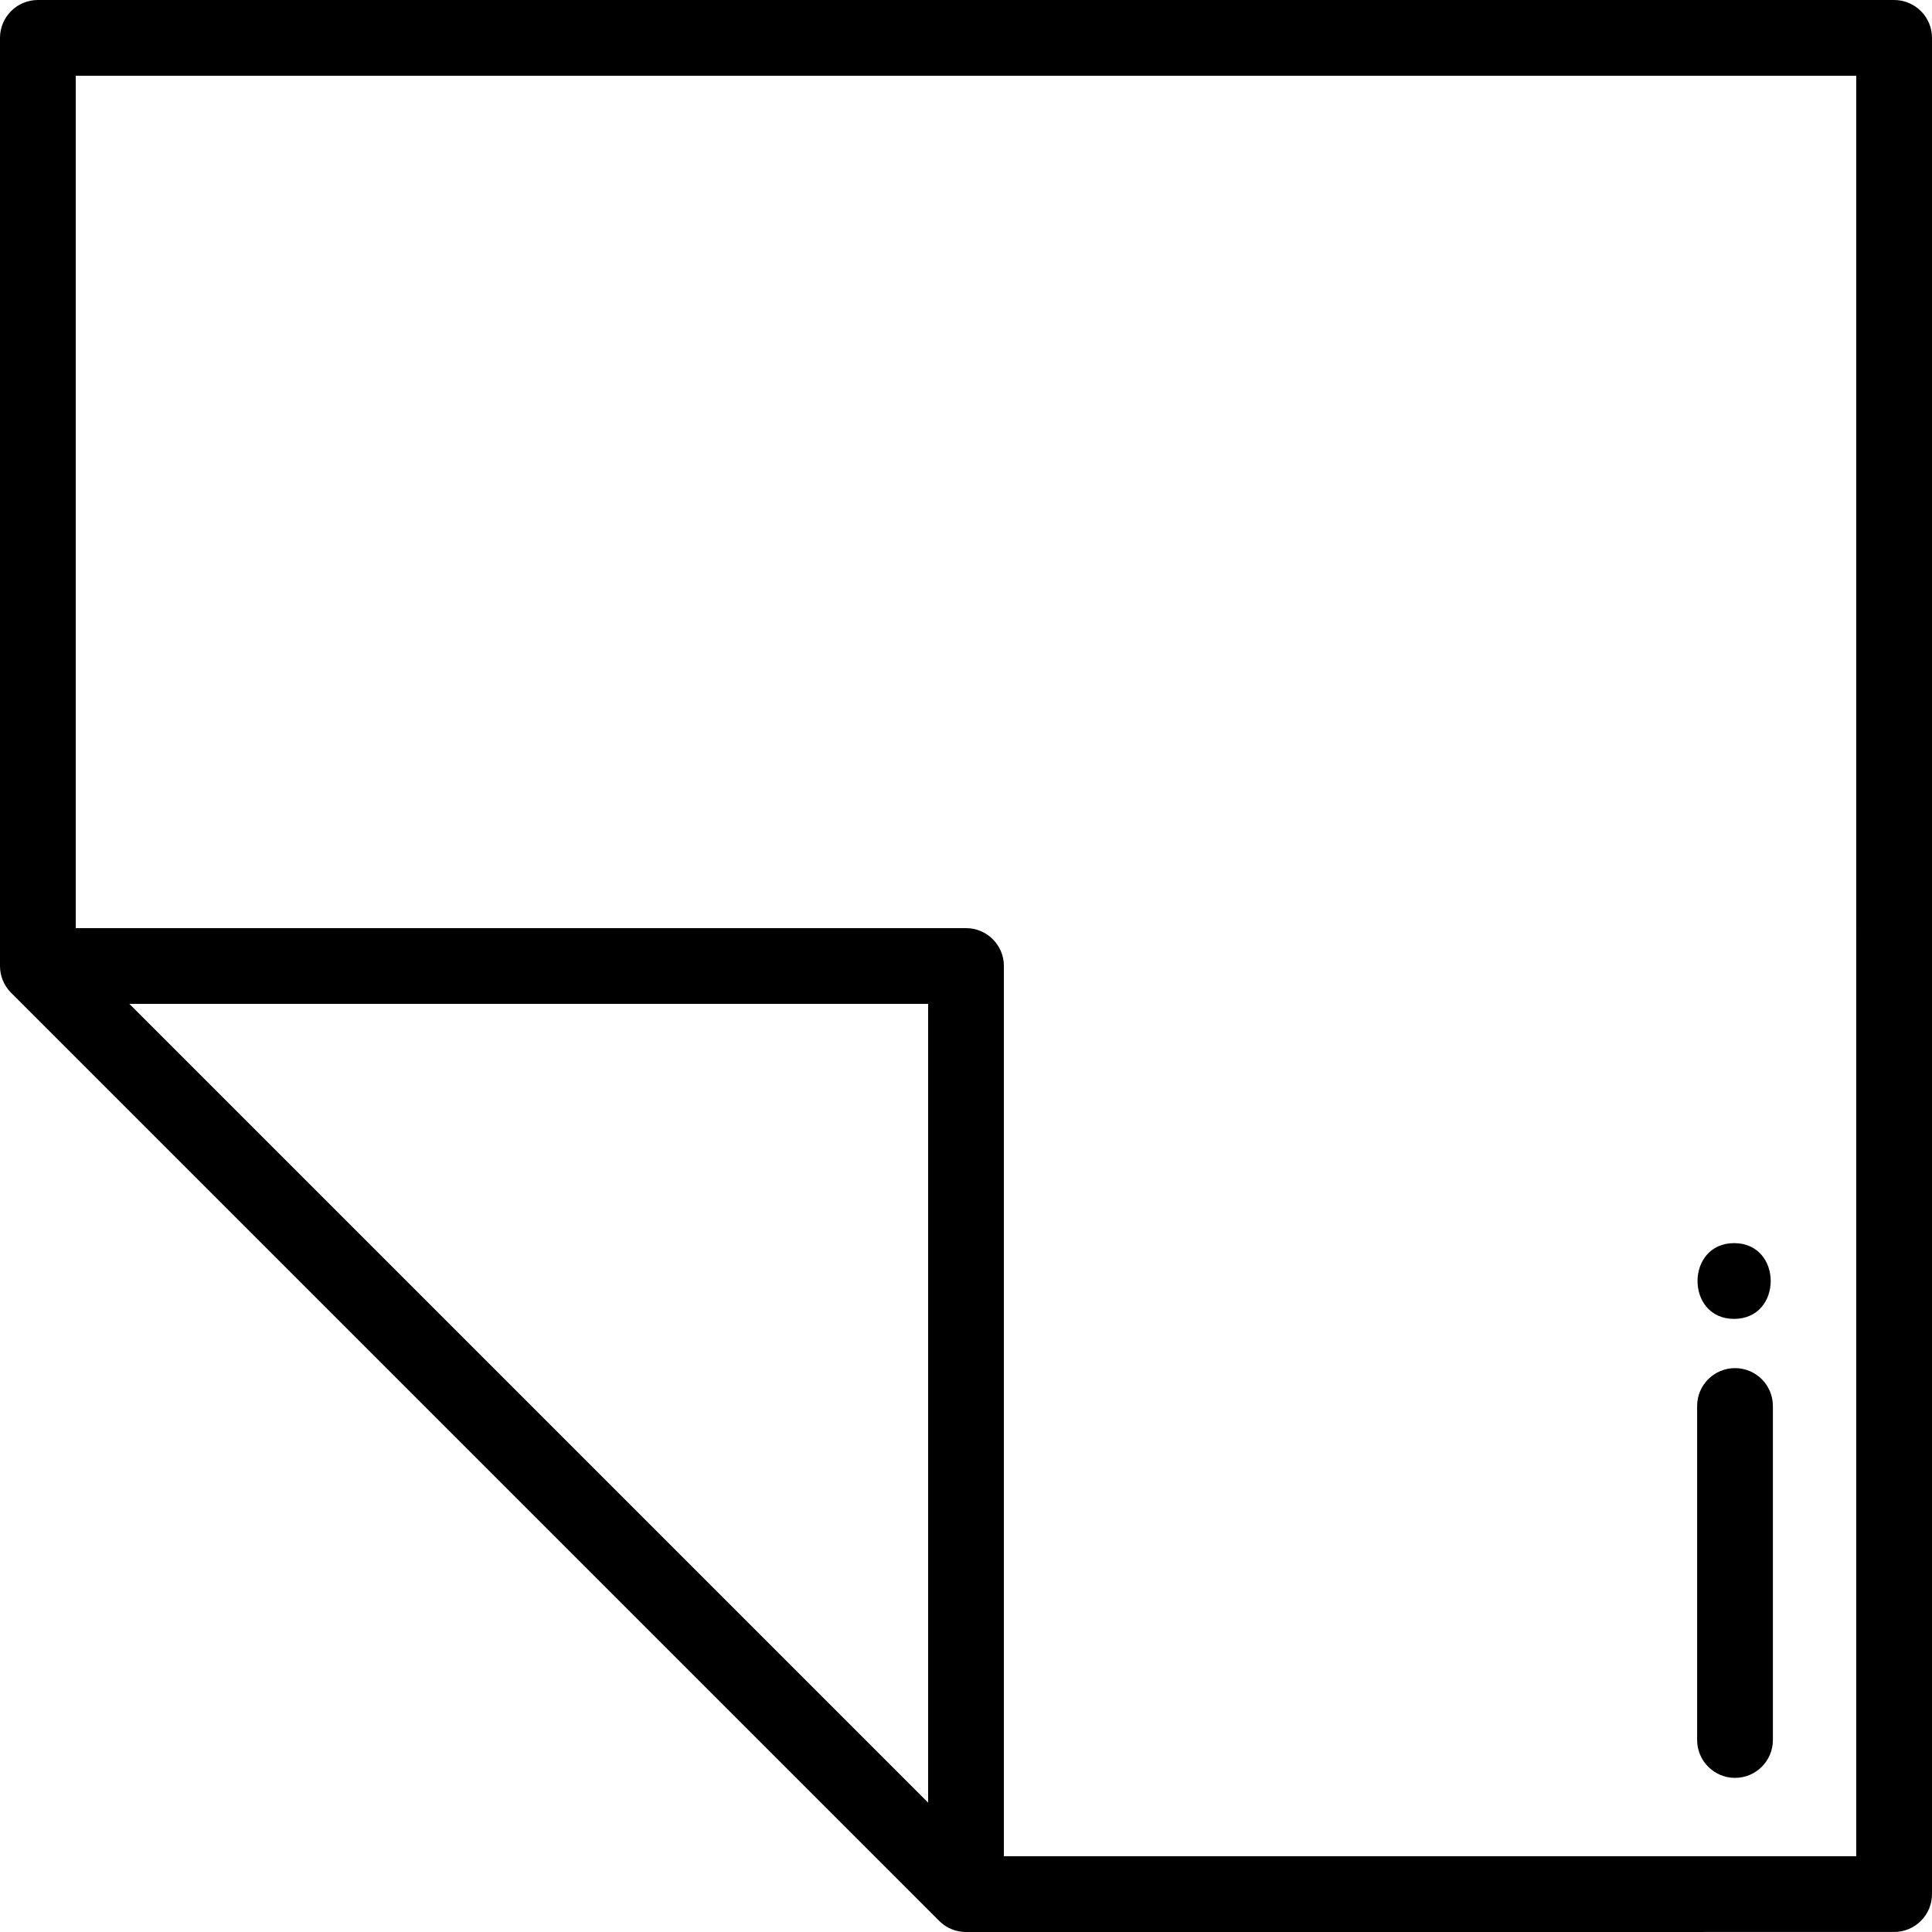 <?xml version="1.0" encoding="iso-8859-1"?>
<!-- Generator: Adobe Illustrator 19.0.0, SVG Export Plug-In . SVG Version: 6.00 Build 0)  -->
<svg version="1.1" id="Capa_1" xmlns="http://www.w3.org/2000/svg" xmlns:xlink="http://www.w3.org/1999/xlink" x="0px" y="0px"
	 viewBox="0 0 512 512" style="enable-background:new 0 0 512 512;" xml:space="preserve">
<g>
	<g>
		<path d="M501.961,0H10.039C4.496,0,0,4.495,0,10.039V256c0,0.005,0,0.01,0,0.016c0.004,2.653,1.038,5.066,2.723,6.859
			c0.001,0.001,0.003,0.003,0.004,0.004c0.002,0.002,0.004,0.004,0.006,0.006c0.067,0.072,0.138,0.144,0.208,0.215l245.961,245.961
			c0.172,0.171,0.348,0.334,0.528,0.492c0.001,0,0.001,0.001,0.002,0.001c0.002,0.002,0.005,0.004,0.008,0.007
			c0.002,0.001,0.003,0.002,0.005,0.004c0.001,0.001,0.003,0.003,0.005,0.004c0.003,0.002,0.005,0.004,0.008,0.007
			c0.001,0,0.002,0.001,0.002,0.001c1.646,1.416,3.756,2.305,6.07,2.412c0.002,0,0.003,0,0.004,0
			c0.157,0.007,0.313,0.011,0.47,0.011c0.026,0,0.052,0,0.078,0l245.879-0.01c5.546,0,10.039-4.495,10.039-10.039V10.039
			C512,4.495,507.504,0,501.961,0z M245.961,477.724L34.277,266.039h211.684V477.724z M491.922,491.913l-225.882,0.009V256
			c0-5.545-4.496-10.039-10.039-10.039H20.078V20.078h471.843V491.913z"/>
	</g>
</g>
<g>
	<g>
		<path d="M459.796,362.568c-5.544,0-10.039,4.495-10.039,10.039v88.507c0,5.545,4.496,10.039,10.039,10.039
			c5.544,0,10.039-4.495,10.039-10.039v-88.507C469.835,367.063,465.34,362.568,459.796,362.568z"/>
	</g>
</g>
<g>
	<g>
		<path d="M459.559,329.443c-12.919,0-12.941,20.078,0,20.078C472.479,349.521,472.501,329.443,459.559,329.443z"/>
	</g>
</g>
<g>
</g>
<g>
</g>
<g>
</g>
<g>
</g>
<g>
</g>
<g>
</g>
<g>
</g>
<g>
</g>
<g>
</g>
<g>
</g>
<g>
</g>
<g>
</g>
<g>
</g>
<g>
</g>
<g>
</g>
</svg>
